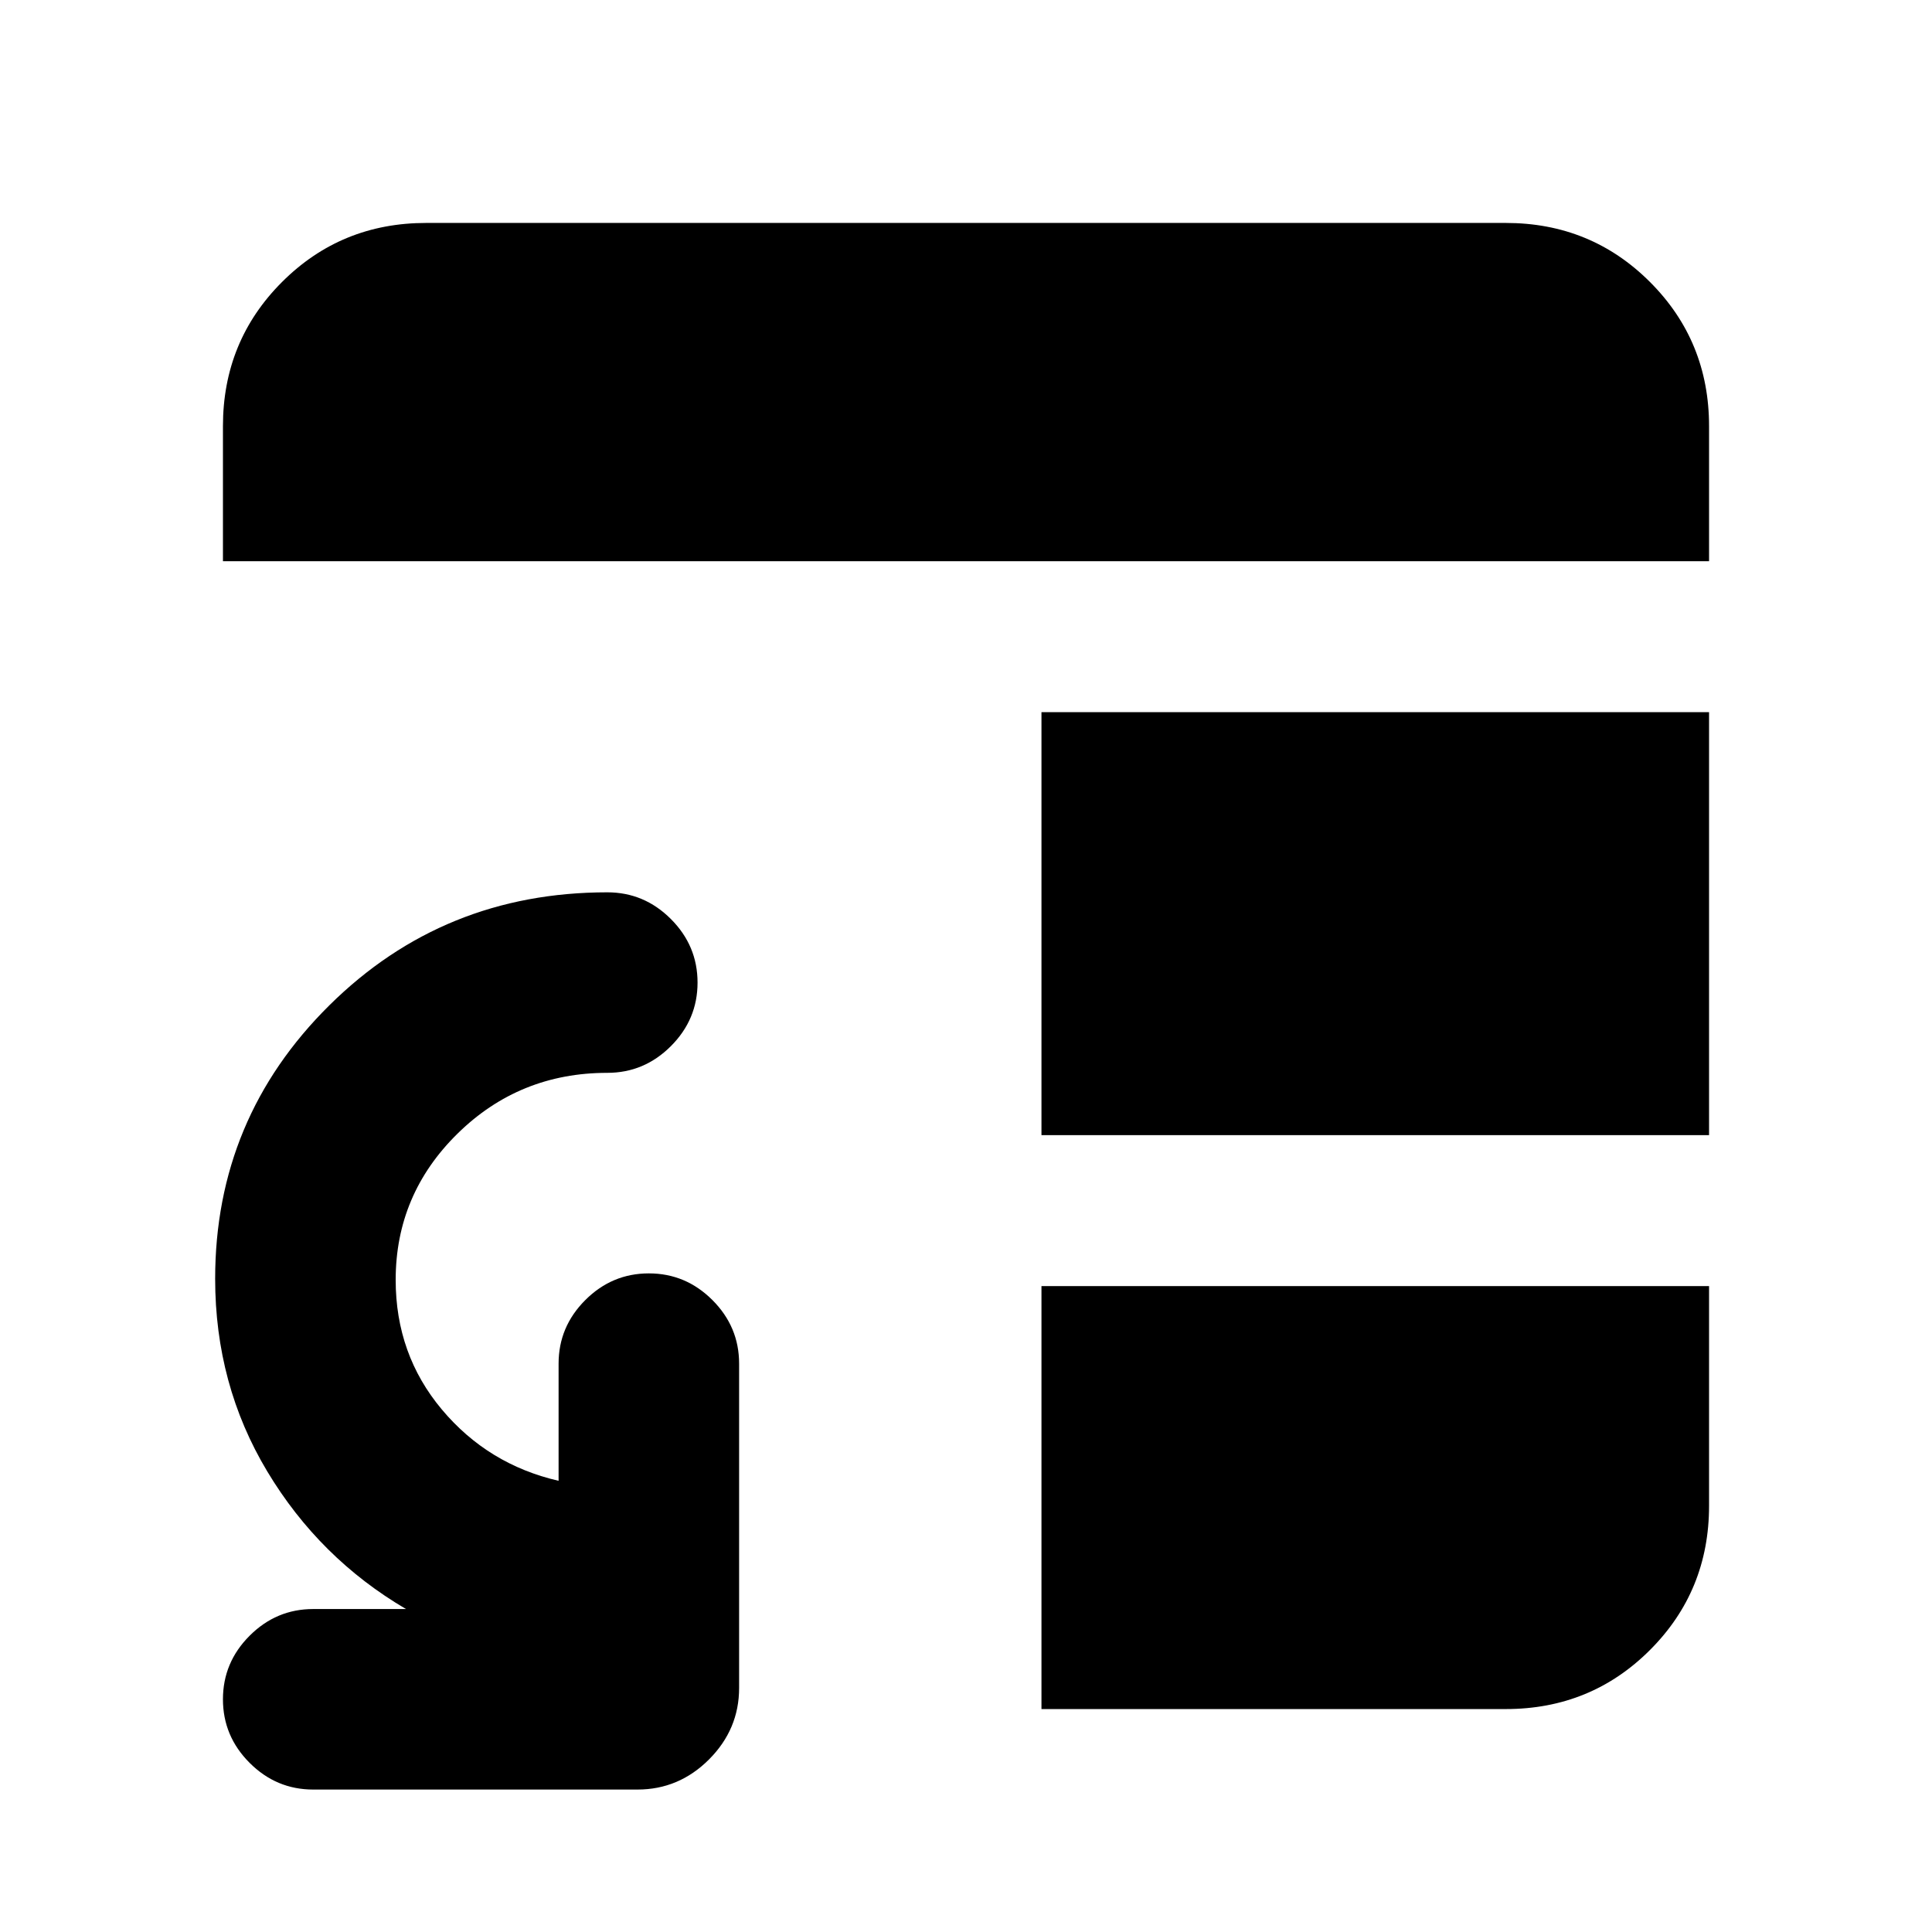 <svg xmlns="http://www.w3.org/2000/svg" height="24" viewBox="0 -960 960 960" width="24"><path d="M155.63-70.78q-18.33 0-31.59-13.26-13.26-13.26-13.26-31.59t13.26-31.59q13.26-13.26 31.59-13.26h46.11q-43.05-25.26-68.94-68.38-25.89-43.12-25.89-95.73 0-79.69 56.73-135.86 56.73-56.16 138.12-56.16 18.33 0 31.59 13.26 13.26 13.26 13.26 31.59t-13.26 31.59q-13.26 13.26-31.59 13.26-43.67 0-74.41 30.2-30.74 30.21-30.74 72.69 0 37.04 22.95 64.4 22.96 27.36 58 35.42v-58.21q0-18.33 13.27-31.59 13.26-13.26 31.58-13.26 18.33 0 31.59 13.26 13.26 13.26 13.26 31.59v161.13q0 20.58-14.96 35.54-14.95 14.96-35.54 14.96H155.63ZM517.5-320.96h331.72v109.18q0 42.3-29.35 71.65-29.35 29.35-71.65 29.35H517.5v-210.18Zm0-75v-210.17h331.72v210.17H517.5ZM110.78-681.13v-67.09q0-42.3 29.35-71.65 29.35-29.35 71.65-29.35h536.44q42.3 0 71.65 29.35 29.35 29.35 29.35 71.65v67.09H110.78Z"/></svg>